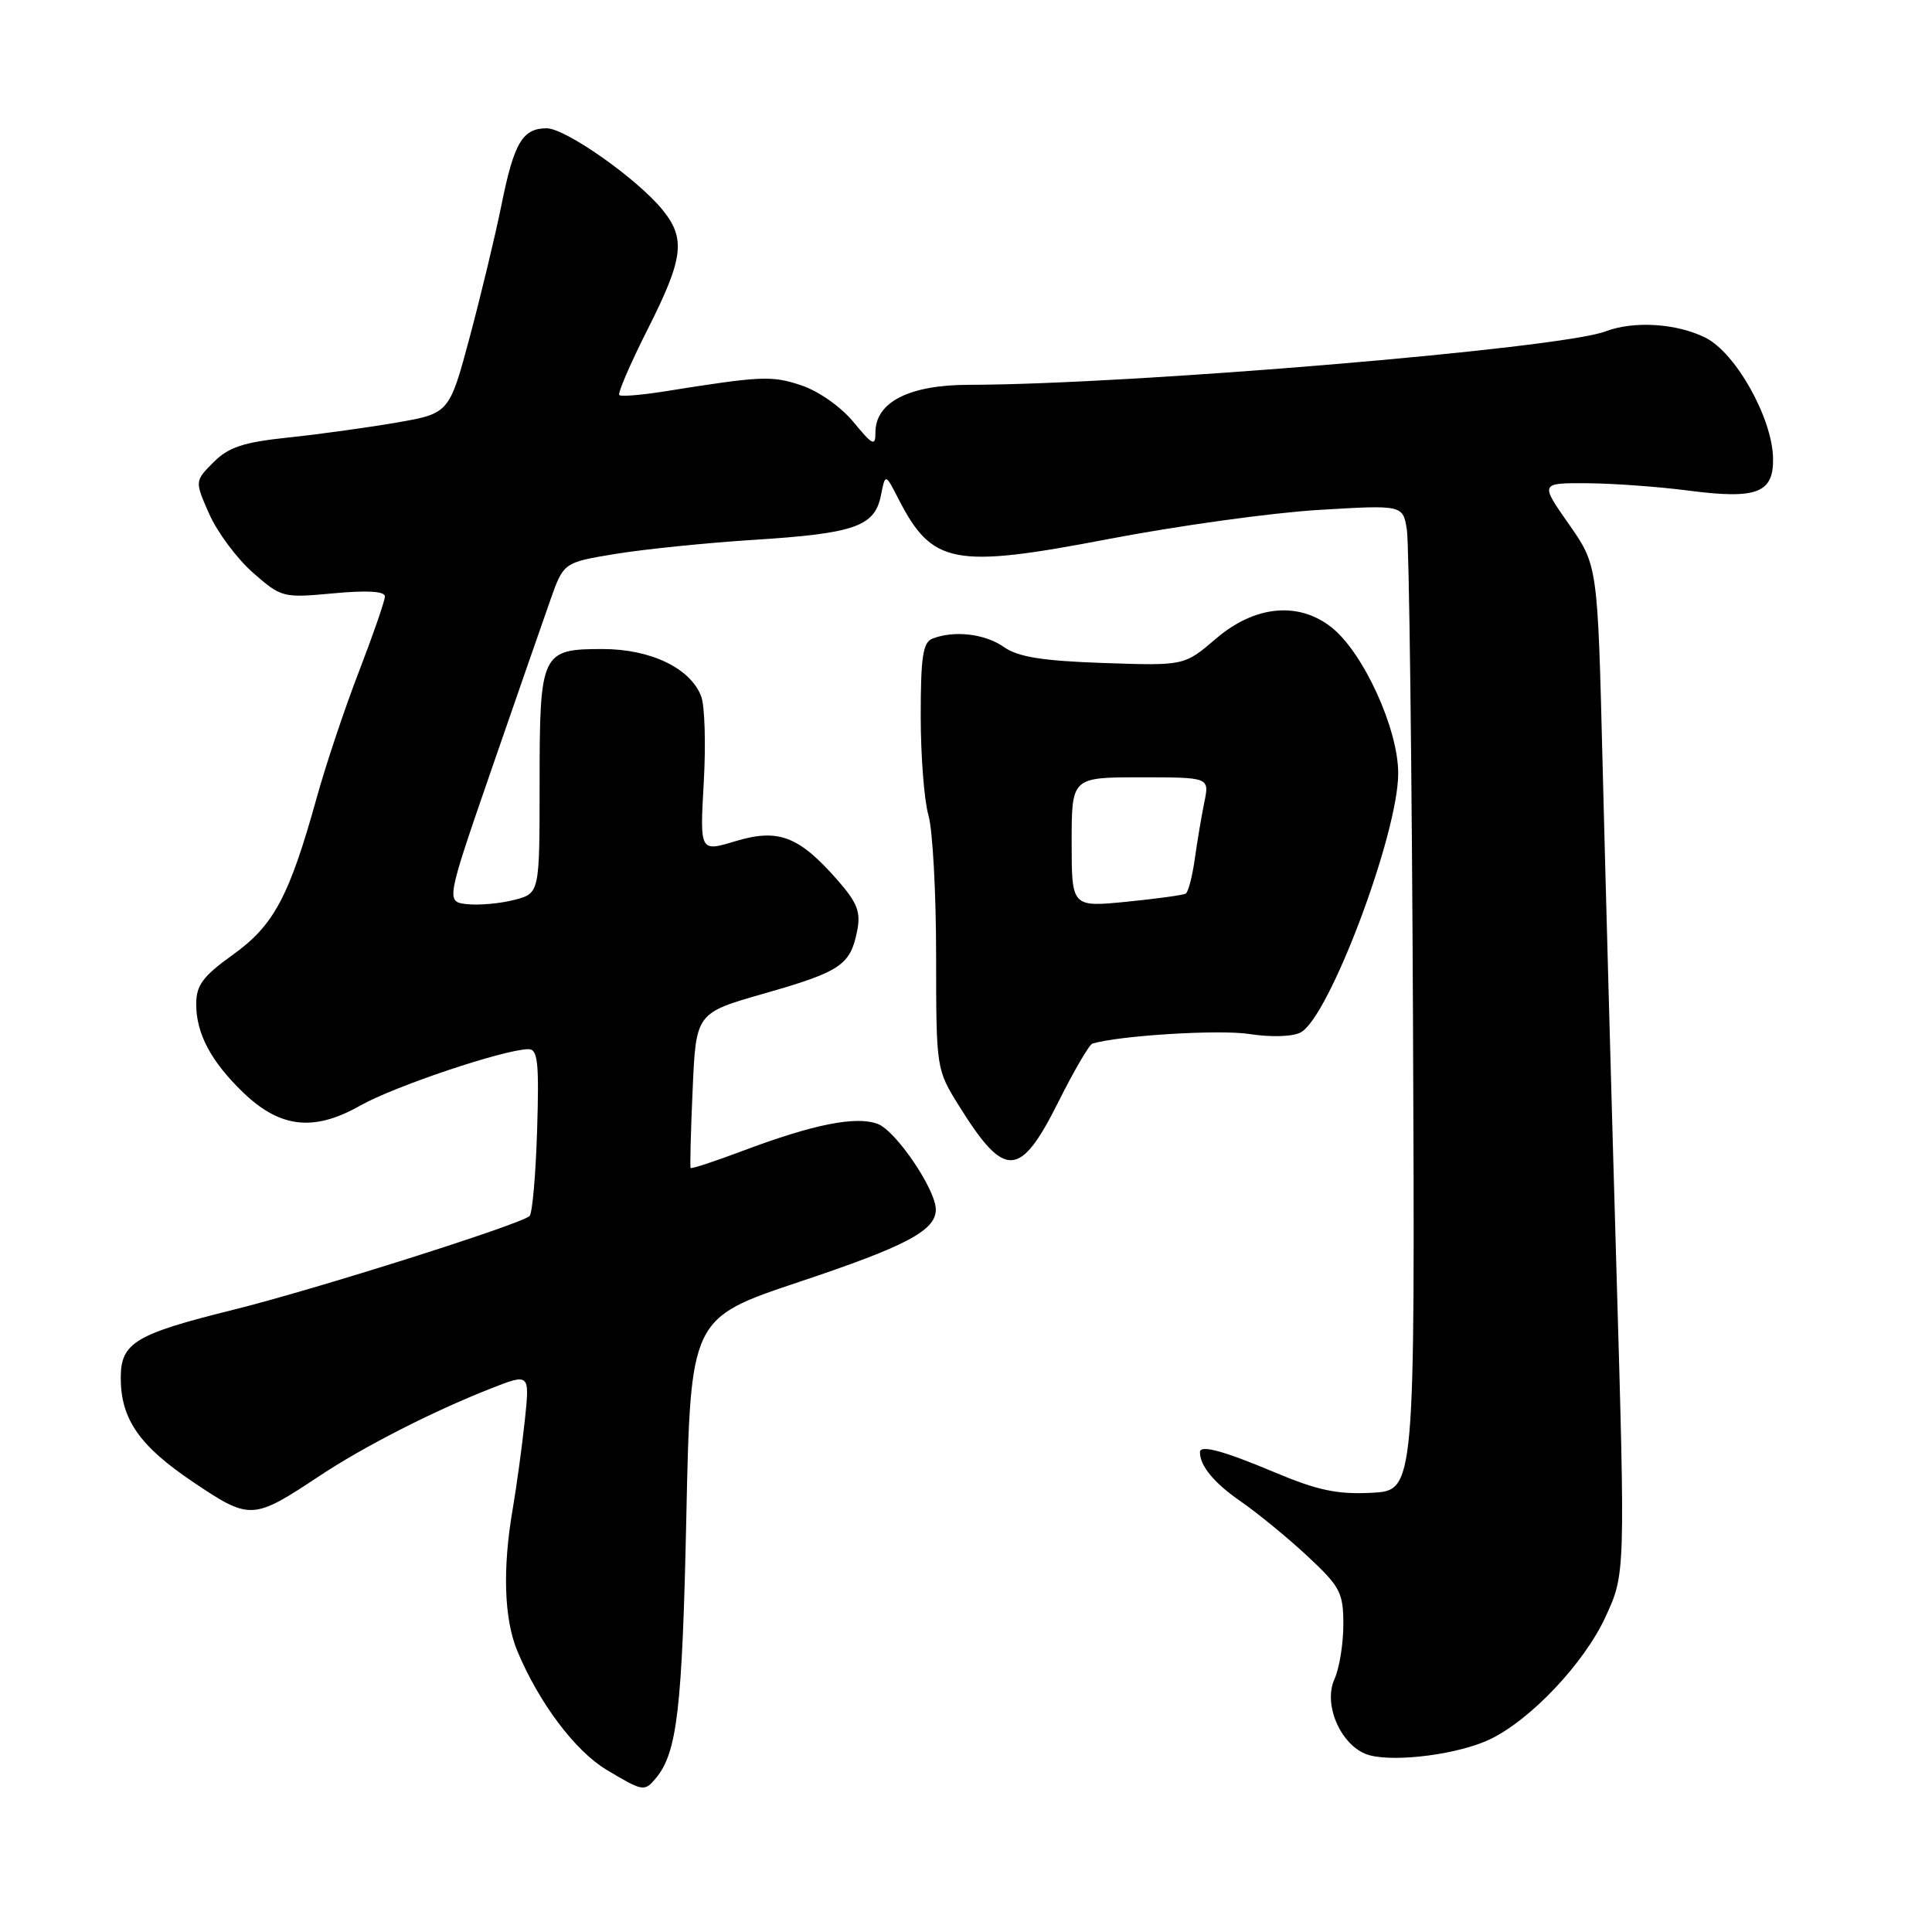 <?xml version="1.0" encoding="UTF-8" standalone="no"?>
<!DOCTYPE svg PUBLIC "-//W3C//DTD SVG 1.1//EN" "http://www.w3.org/Graphics/SVG/1.1/DTD/svg11.dtd" >
<svg xmlns="http://www.w3.org/2000/svg" xmlns:xlink="http://www.w3.org/1999/xlink" version="1.1" viewBox="0 0 256 256">
 <g >
 <path fill="currentColor"
d=" M 86.92 235.60 C 89.73 232.21 90.40 226.47 90.94 201.09 C 91.50 174.67 91.50 174.67 105.89 169.86 C 120.09 165.12 124.00 163.05 124.00 160.27 C 124.00 157.63 118.73 149.85 116.31 148.93 C 113.44 147.84 107.80 148.96 98.37 152.51 C 94.70 153.89 91.61 154.91 91.51 154.76 C 91.41 154.62 91.53 149.94 91.78 144.36 C 92.22 134.22 92.22 134.22 101.31 131.63 C 111.38 128.75 112.67 127.88 113.57 123.38 C 114.08 120.83 113.62 119.64 110.95 116.59 C 105.84 110.78 103.14 109.75 97.45 111.46 C 92.73 112.89 92.73 112.89 93.25 103.71 C 93.54 98.67 93.39 93.52 92.91 92.27 C 91.49 88.54 86.23 86.01 79.87 86.00 C 71.72 86.00 71.50 86.46 71.50 103.85 C 71.50 118.37 71.50 118.37 68.15 119.24 C 66.30 119.72 63.50 119.97 61.93 119.81 C 59.07 119.50 59.07 119.50 65.11 102.00 C 68.44 92.38 71.95 82.26 72.92 79.52 C 74.68 74.53 74.68 74.53 81.59 73.39 C 85.39 72.77 93.63 71.93 99.91 71.53 C 113.23 70.69 115.90 69.76 116.72 65.67 C 117.31 62.71 117.31 62.71 119.05 66.11 C 123.52 74.82 126.35 75.36 146.91 71.42 C 156.04 69.67 168.54 67.94 174.70 67.57 C 185.89 66.90 185.89 66.90 186.42 70.20 C 186.71 72.01 187.08 101.40 187.23 135.50 C 187.50 197.50 187.50 197.50 181.78 197.80 C 177.20 198.04 174.59 197.49 168.80 195.05 C 162.06 192.22 159.00 191.40 159.00 192.42 C 159.00 194.24 160.87 196.50 164.37 198.92 C 166.64 200.49 170.64 203.77 173.25 206.20 C 177.60 210.26 178.00 211.03 178.00 215.27 C 178.00 217.82 177.47 221.06 176.83 222.48 C 175.22 226.00 177.87 231.68 181.55 232.60 C 185.16 233.51 193.31 232.42 197.38 230.49 C 202.80 227.92 209.95 220.35 212.76 214.20 C 215.36 208.54 215.36 208.54 214.18 168.02 C 213.53 145.73 212.71 115.67 212.35 101.20 C 211.70 74.91 211.70 74.91 207.88 69.45 C 204.06 64.00 204.06 64.00 210.28 64.03 C 213.70 64.05 219.81 64.49 223.84 65.02 C 232.82 66.18 235.03 65.32 234.94 60.71 C 234.83 55.38 230.00 46.76 225.99 44.75 C 222.17 42.84 216.49 42.48 212.71 43.92 C 206.73 46.19 149.91 50.96 128.38 50.99 C 120.47 51.00 116.00 53.28 116.00 57.30 C 116.00 59.19 115.64 59.02 113.08 55.91 C 111.41 53.89 108.45 51.81 106.15 51.05 C 102.23 49.75 100.91 49.81 88.00 51.87 C 84.97 52.35 82.30 52.57 82.06 52.35 C 81.82 52.13 83.50 48.22 85.81 43.65 C 90.59 34.18 90.90 31.61 87.75 27.76 C 84.36 23.63 74.93 17.00 72.44 17.00 C 69.24 17.00 68.11 18.91 66.45 27.14 C 65.63 31.19 63.74 39.06 62.25 44.64 C 59.53 54.78 59.53 54.78 52.51 56.00 C 48.66 56.66 42.19 57.56 38.15 57.98 C 32.25 58.60 30.29 59.25 28.29 61.25 C 25.80 63.75 25.80 63.75 27.73 68.12 C 28.80 70.53 31.40 74.02 33.51 75.88 C 37.29 79.19 37.48 79.24 44.18 78.62 C 48.66 78.20 51.00 78.34 51.00 79.03 C 51.00 79.61 49.46 84.05 47.59 88.91 C 45.71 93.77 43.19 101.29 41.99 105.62 C 38.33 118.79 36.30 122.60 30.88 126.49 C 26.87 129.37 26.00 130.54 26.00 133.05 C 26.00 136.98 27.97 140.67 32.25 144.79 C 37.13 149.47 41.58 149.97 47.69 146.52 C 52.23 143.94 66.75 139.07 70.00 139.02 C 71.26 139.00 71.45 140.70 71.17 149.75 C 70.99 155.66 70.54 160.78 70.17 161.13 C 68.98 162.24 41.81 170.84 31.00 173.53 C 17.89 176.78 16.00 177.92 16.00 182.57 C 16.00 188.05 18.48 191.61 25.65 196.42 C 33.14 201.45 33.50 201.43 42.35 195.56 C 48.20 191.68 57.28 187.04 64.97 184.01 C 70.20 181.95 70.20 181.95 69.54 188.22 C 69.17 191.68 68.45 196.95 67.94 199.93 C 66.57 207.86 66.79 214.55 68.55 218.77 C 71.42 225.64 76.20 232.00 80.36 234.50 C 85.21 237.40 85.39 237.44 86.92 235.60 Z  M 140.25 145.99 C 142.31 141.87 144.34 138.40 144.75 138.28 C 148.43 137.20 161.56 136.40 165.53 137.01 C 168.45 137.46 171.27 137.37 172.35 136.80 C 176.11 134.81 185.25 110.55 185.27 102.50 C 185.29 96.60 180.64 86.43 176.40 83.10 C 172.03 79.67 166.25 80.24 161.14 84.61 C 156.93 88.22 156.93 88.22 146.21 87.85 C 138.10 87.57 134.90 87.05 133.03 85.74 C 130.53 83.98 126.48 83.50 123.58 84.61 C 122.29 85.10 122.00 86.99 122.00 94.86 C 122.00 100.17 122.46 106.09 123.02 108.01 C 123.58 109.93 124.04 118.29 124.04 126.59 C 124.05 141.68 124.05 141.68 127.11 146.59 C 133.14 156.26 135.16 156.16 140.25 145.99 Z  M 142.00 111.60 C 142.00 103.00 142.00 103.00 151.12 103.00 C 160.25 103.00 160.25 103.00 159.59 106.25 C 159.22 108.04 158.65 111.42 158.32 113.78 C 157.99 116.13 157.45 118.22 157.11 118.41 C 156.77 118.61 153.24 119.09 149.25 119.49 C 142.00 120.20 142.00 120.20 142.00 111.60 Z "/>
</g>
</svg>